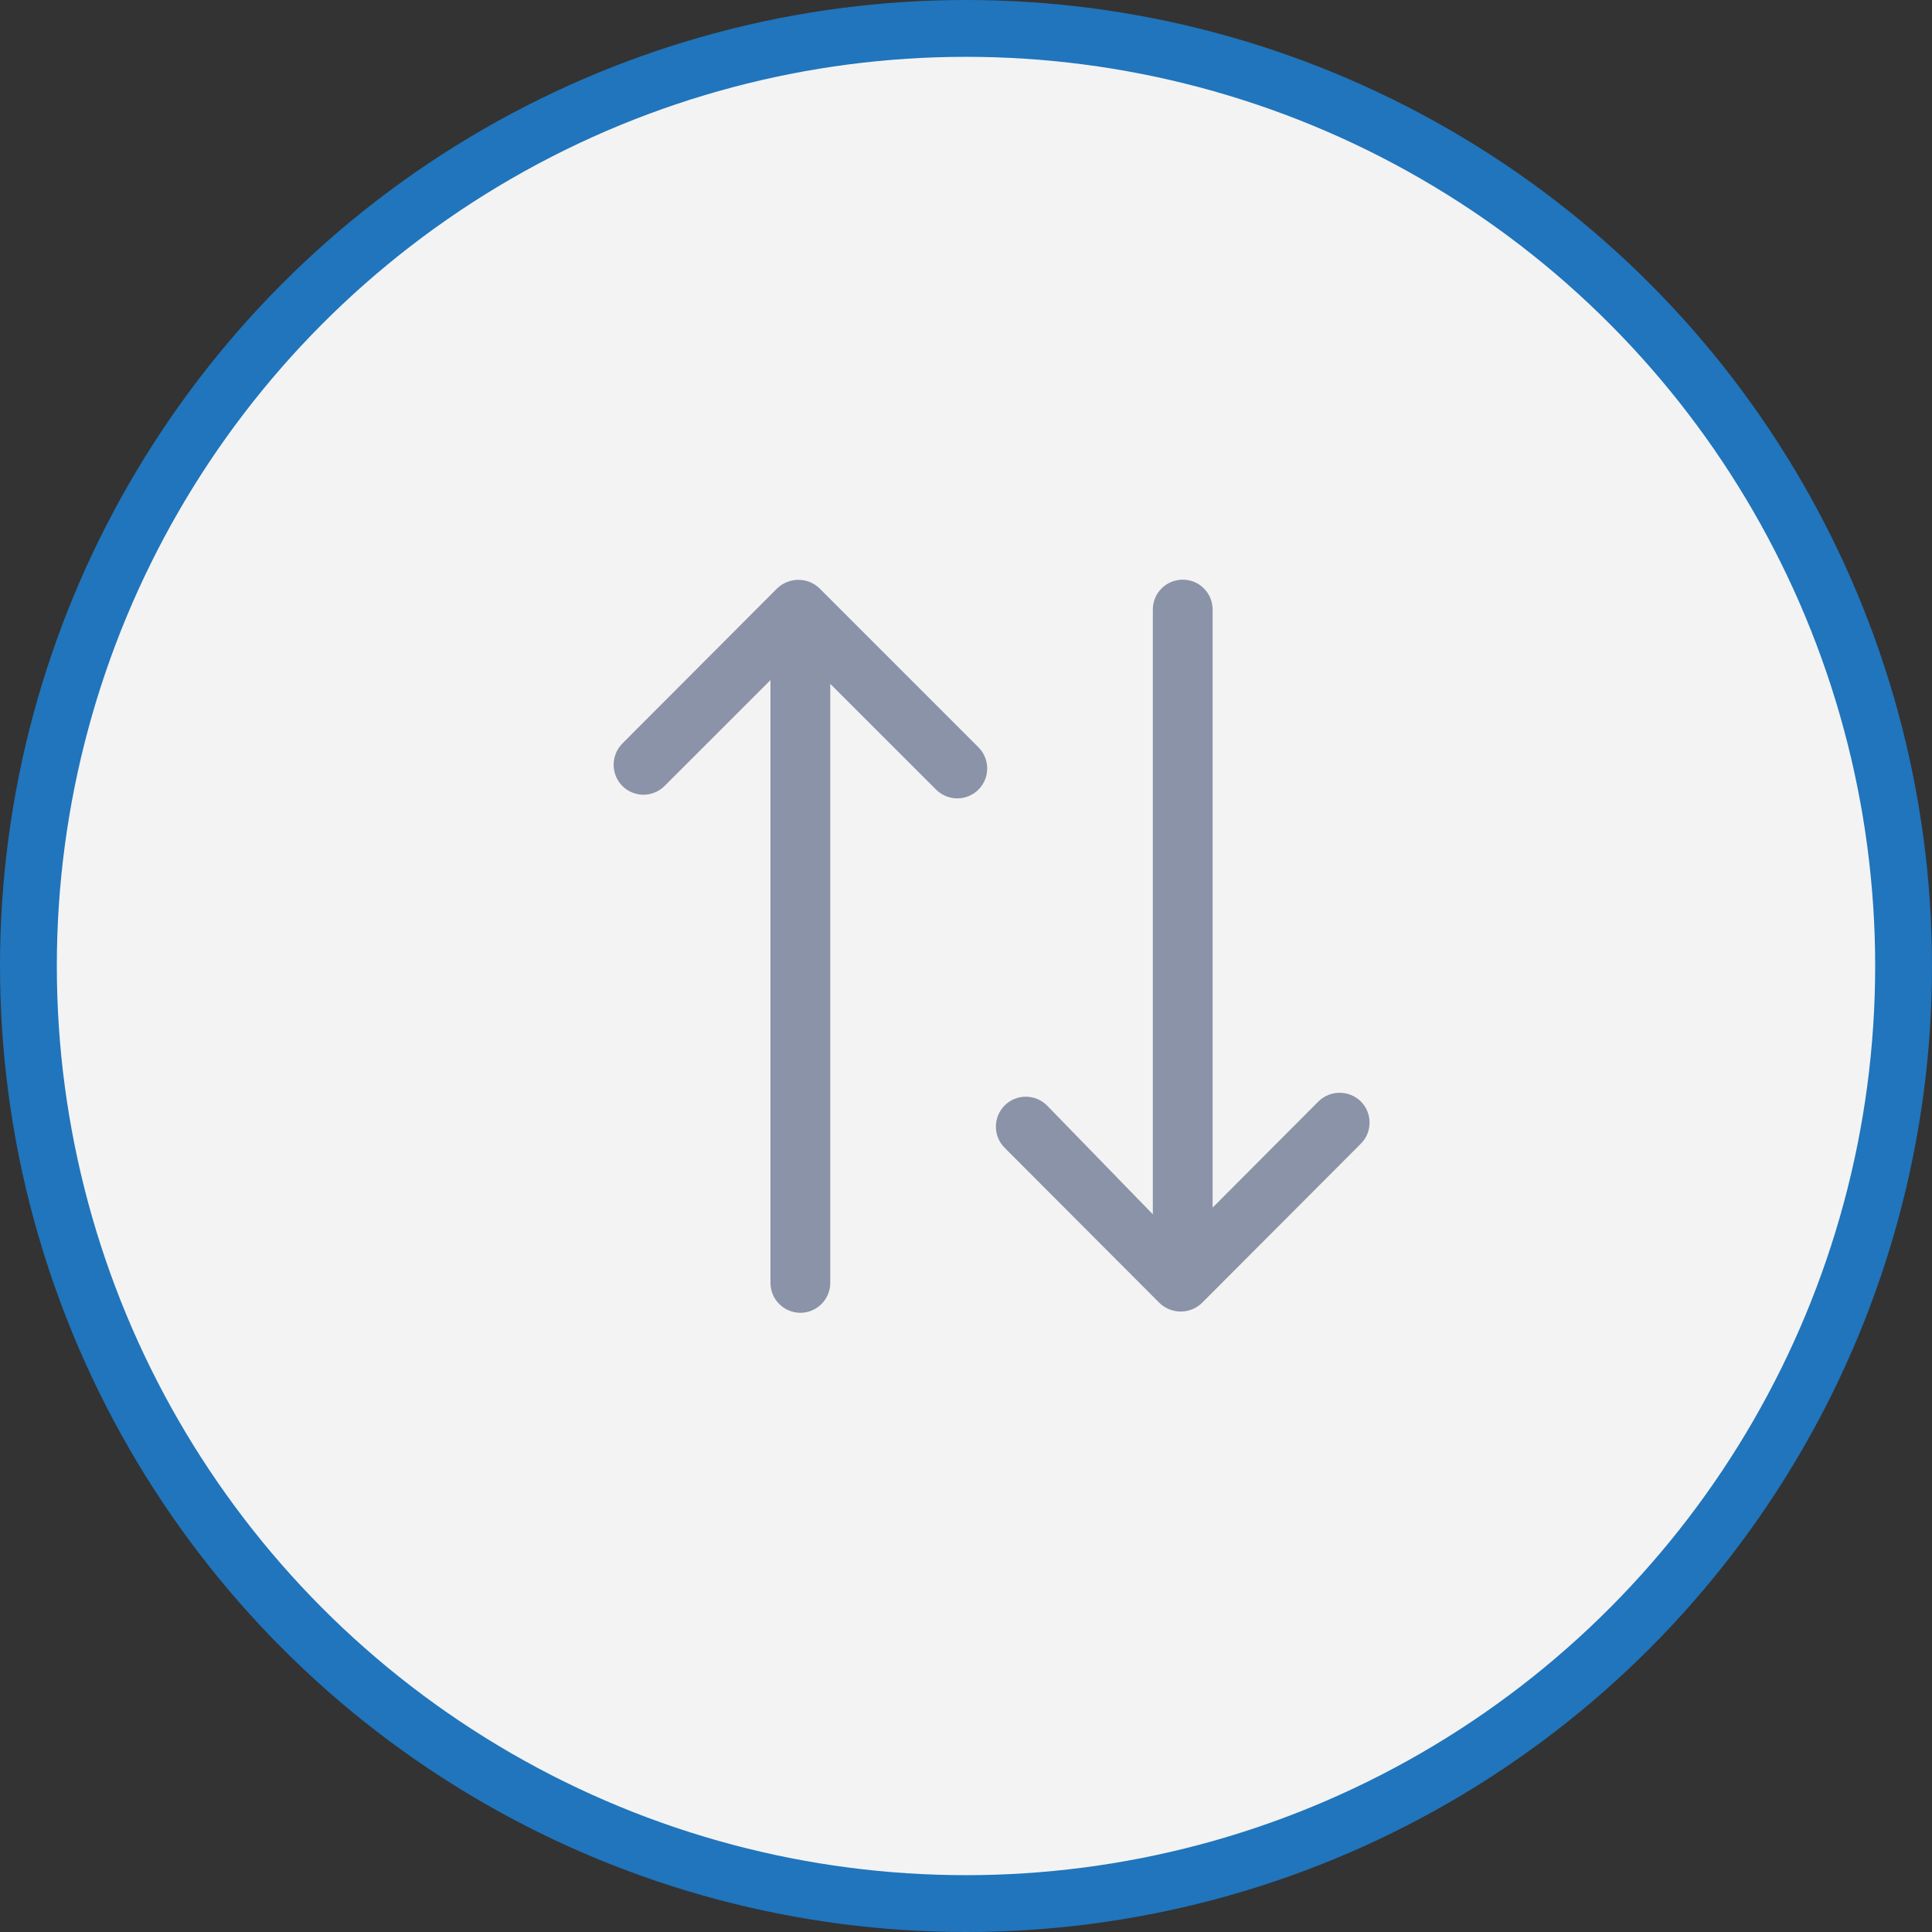 <svg width="34" height="34" viewBox="0 0 34 34" fill="none" xmlns="http://www.w3.org/2000/svg">
<rect x="0" y="0" width="34" height="34" fill="#333333" stroke="none"/>
<circle cx="17" cy="17" r="16.5" fill="#F3F3F4" stroke="#2075BC"/>
<path d="M14.611 22.576L14.611 12.034L16.474 13.896C16.573 13.995 16.707 14.05 16.847 14.05C16.986 14.05 17.12 13.995 17.219 13.896C17.318 13.797 17.373 13.663 17.373 13.524C17.373 13.384 17.318 13.25 17.219 13.151L14.422 10.354C14.322 10.258 14.189 10.204 14.05 10.204C13.911 10.204 13.777 10.258 13.677 10.354L10.951 13.086C10.854 13.186 10.799 13.319 10.799 13.459C10.799 13.598 10.854 13.732 10.951 13.831C11 13.88 11.058 13.919 11.122 13.945C11.186 13.972 11.255 13.986 11.324 13.986C11.393 13.986 11.462 13.972 11.526 13.945C11.589 13.919 11.648 13.88 11.696 13.831L13.559 11.969L13.559 22.576C13.559 22.716 13.614 22.85 13.713 22.948C13.812 23.047 13.946 23.103 14.085 23.103C14.225 23.103 14.359 23.047 14.457 22.948C14.556 22.85 14.611 22.716 14.611 22.576Z" fill="#8A93A7"/>
<path d="M20.288 10.727L20.288 21.37L18.425 19.454C18.376 19.405 18.318 19.367 18.254 19.34C18.191 19.314 18.122 19.3 18.053 19.3C17.913 19.3 17.779 19.355 17.68 19.454C17.581 19.553 17.526 19.687 17.526 19.827C17.526 19.967 17.581 20.101 17.68 20.199L20.406 22.931C20.506 23.027 20.64 23.081 20.779 23.081C20.918 23.081 21.051 23.027 21.151 22.931L23.948 20.128C23.997 20.079 24.036 20.021 24.062 19.958C24.089 19.894 24.102 19.825 24.102 19.756C24.102 19.687 24.089 19.618 24.062 19.554C24.036 19.49 23.997 19.432 23.948 19.383C23.849 19.286 23.715 19.231 23.576 19.231C23.436 19.231 23.302 19.286 23.203 19.383L21.34 21.252L21.34 10.727C21.34 10.587 21.285 10.453 21.186 10.355C21.088 10.256 20.954 10.201 20.814 10.201C20.675 10.201 20.541 10.256 20.442 10.355C20.343 10.453 20.288 10.587 20.288 10.727Z" fill="#8A93A7"/>
</svg>

